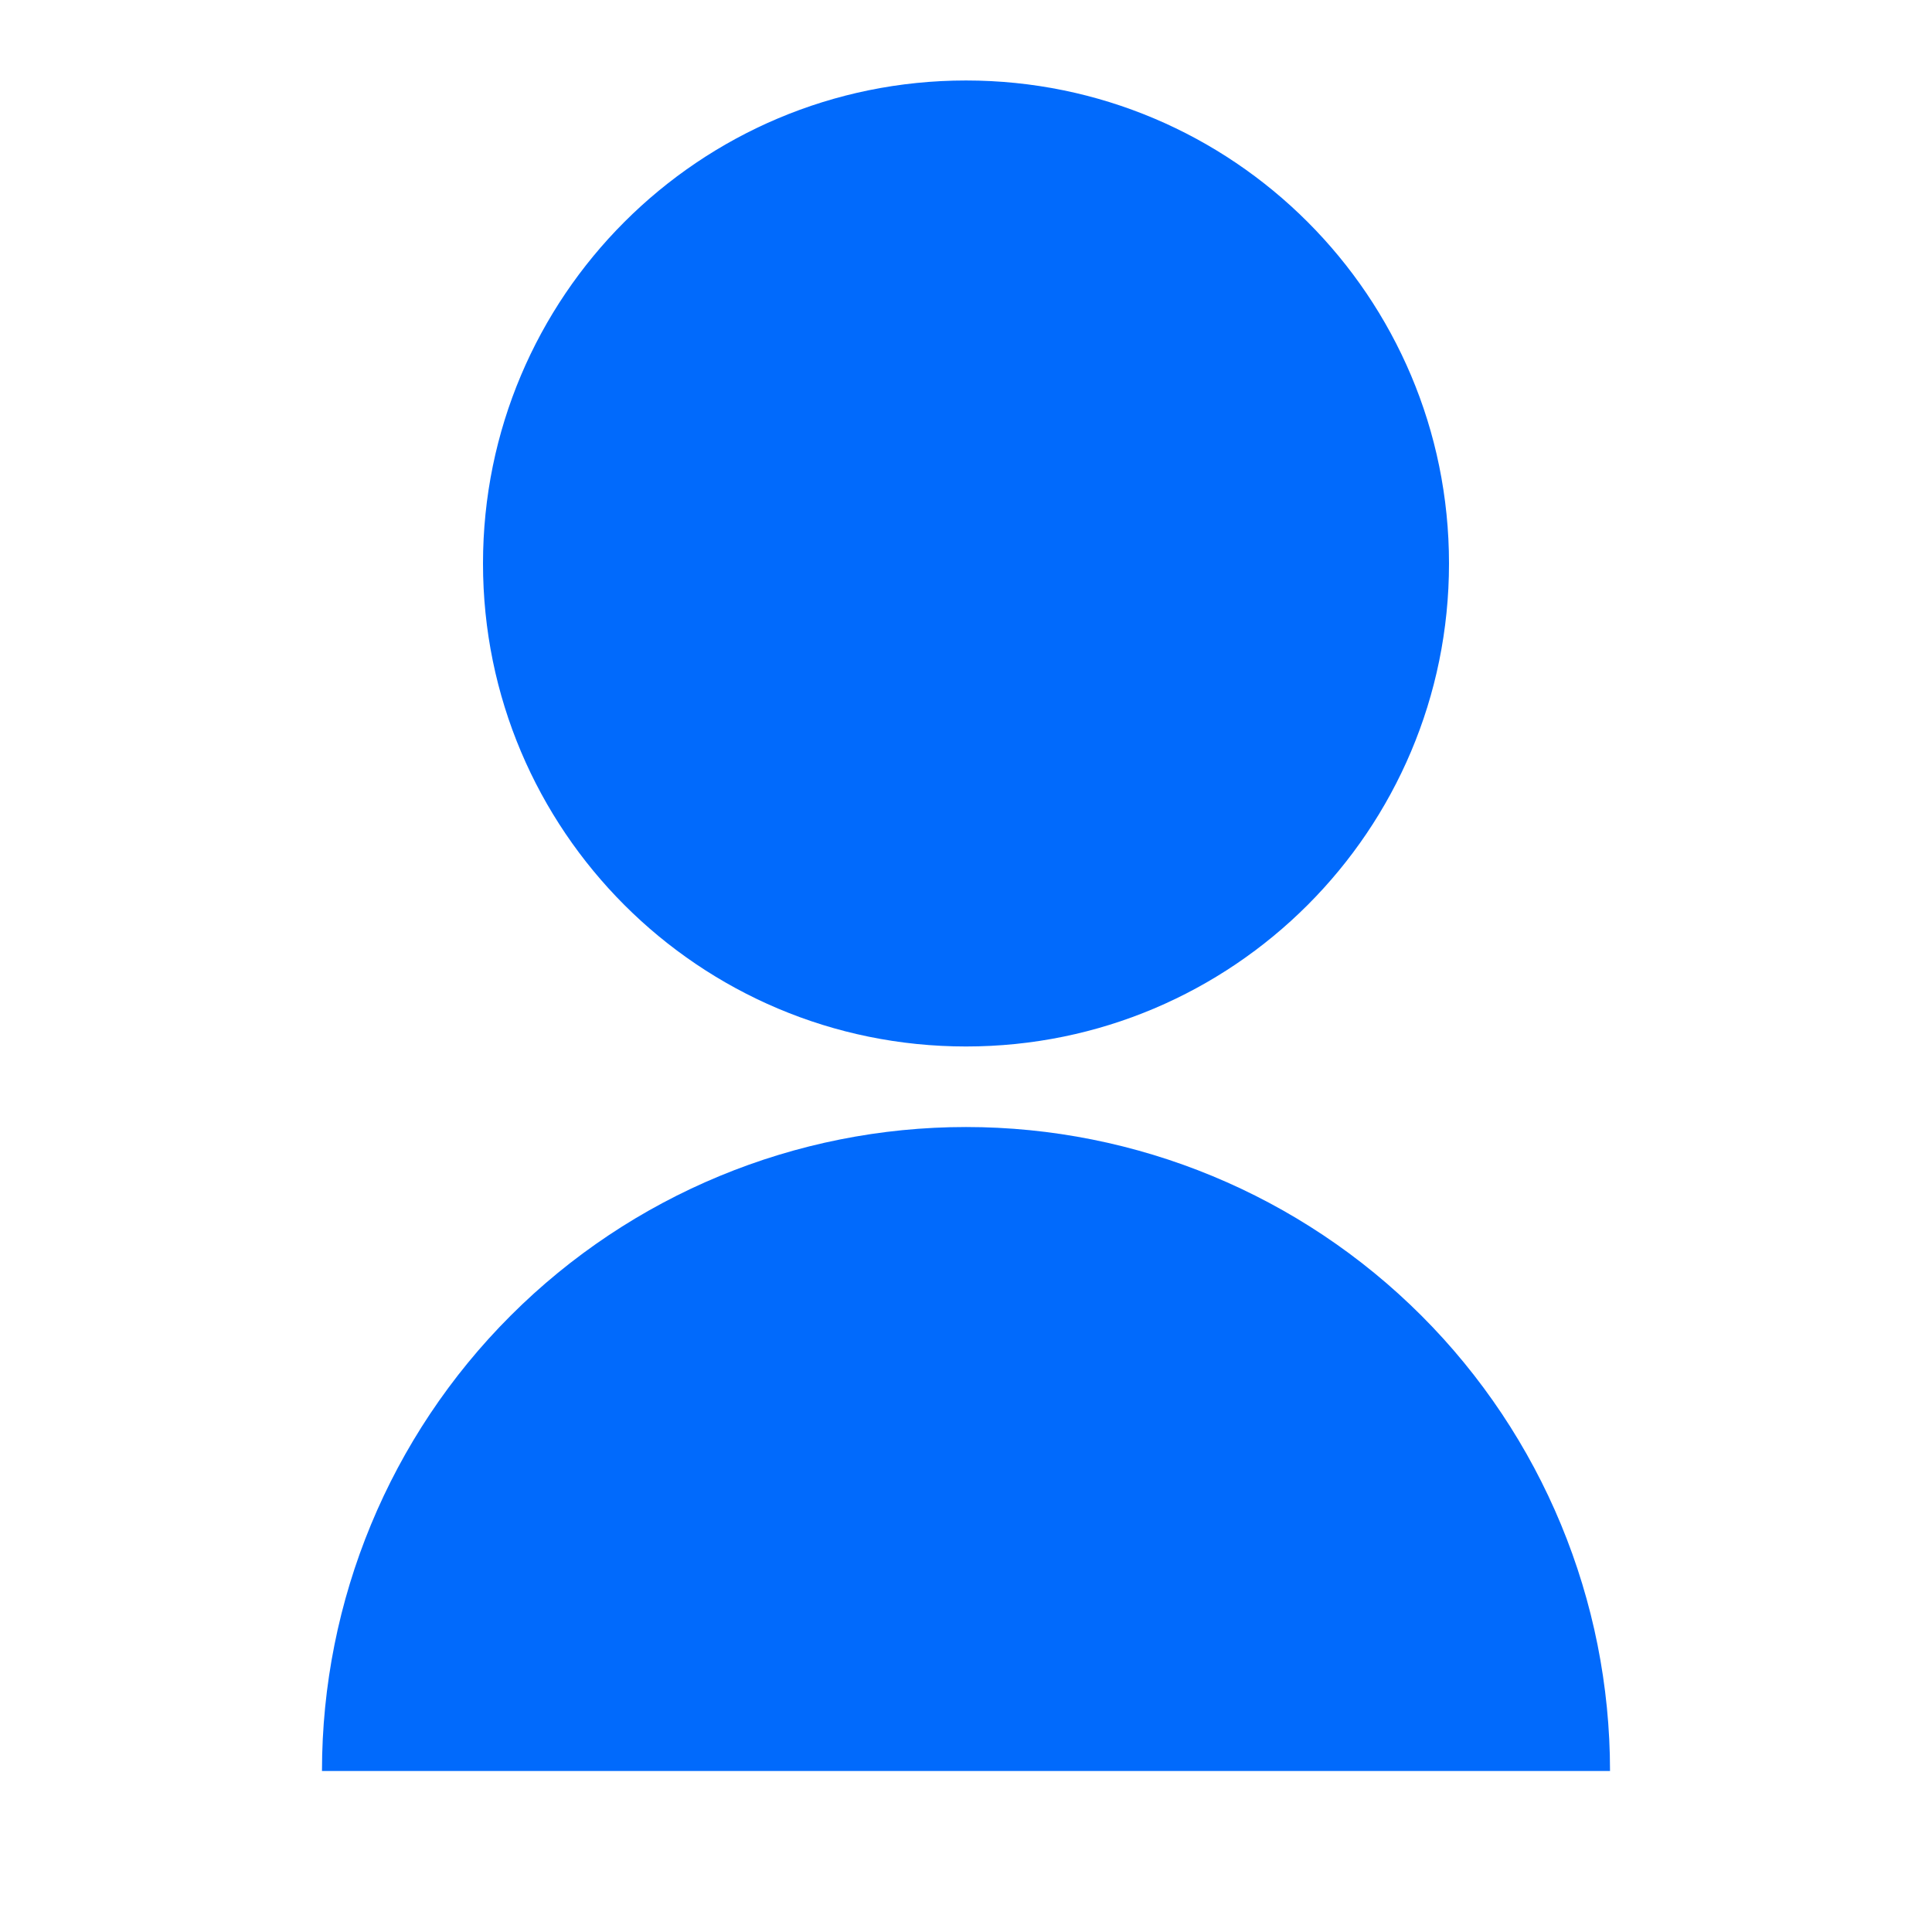 <svg width="32" height="32" viewBox="0 0 32 32" fill="none" xmlns="http://www.w3.org/2000/svg">
<g id="&#240;&#159;&#166;&#134; icon &#34;user fill&#34;">
<path id="Vector" d="M5.333 29.333C5.333 26.504 6.457 23.791 8.458 21.791C10.458 19.791 13.171 18.667 16 18.667C18.829 18.667 21.542 19.791 23.543 21.791C25.543 23.791 26.667 26.504 26.667 29.333H5.333ZM16 17.333C11.58 17.333 8 13.753 8 9.333C8 4.913 11.58 1.333 16 1.333C20.42 1.333 24 4.913 24 9.333C24 13.753 20.42 17.333 16 17.333Z" fill="#016AFC"/>
</g>
</svg>
